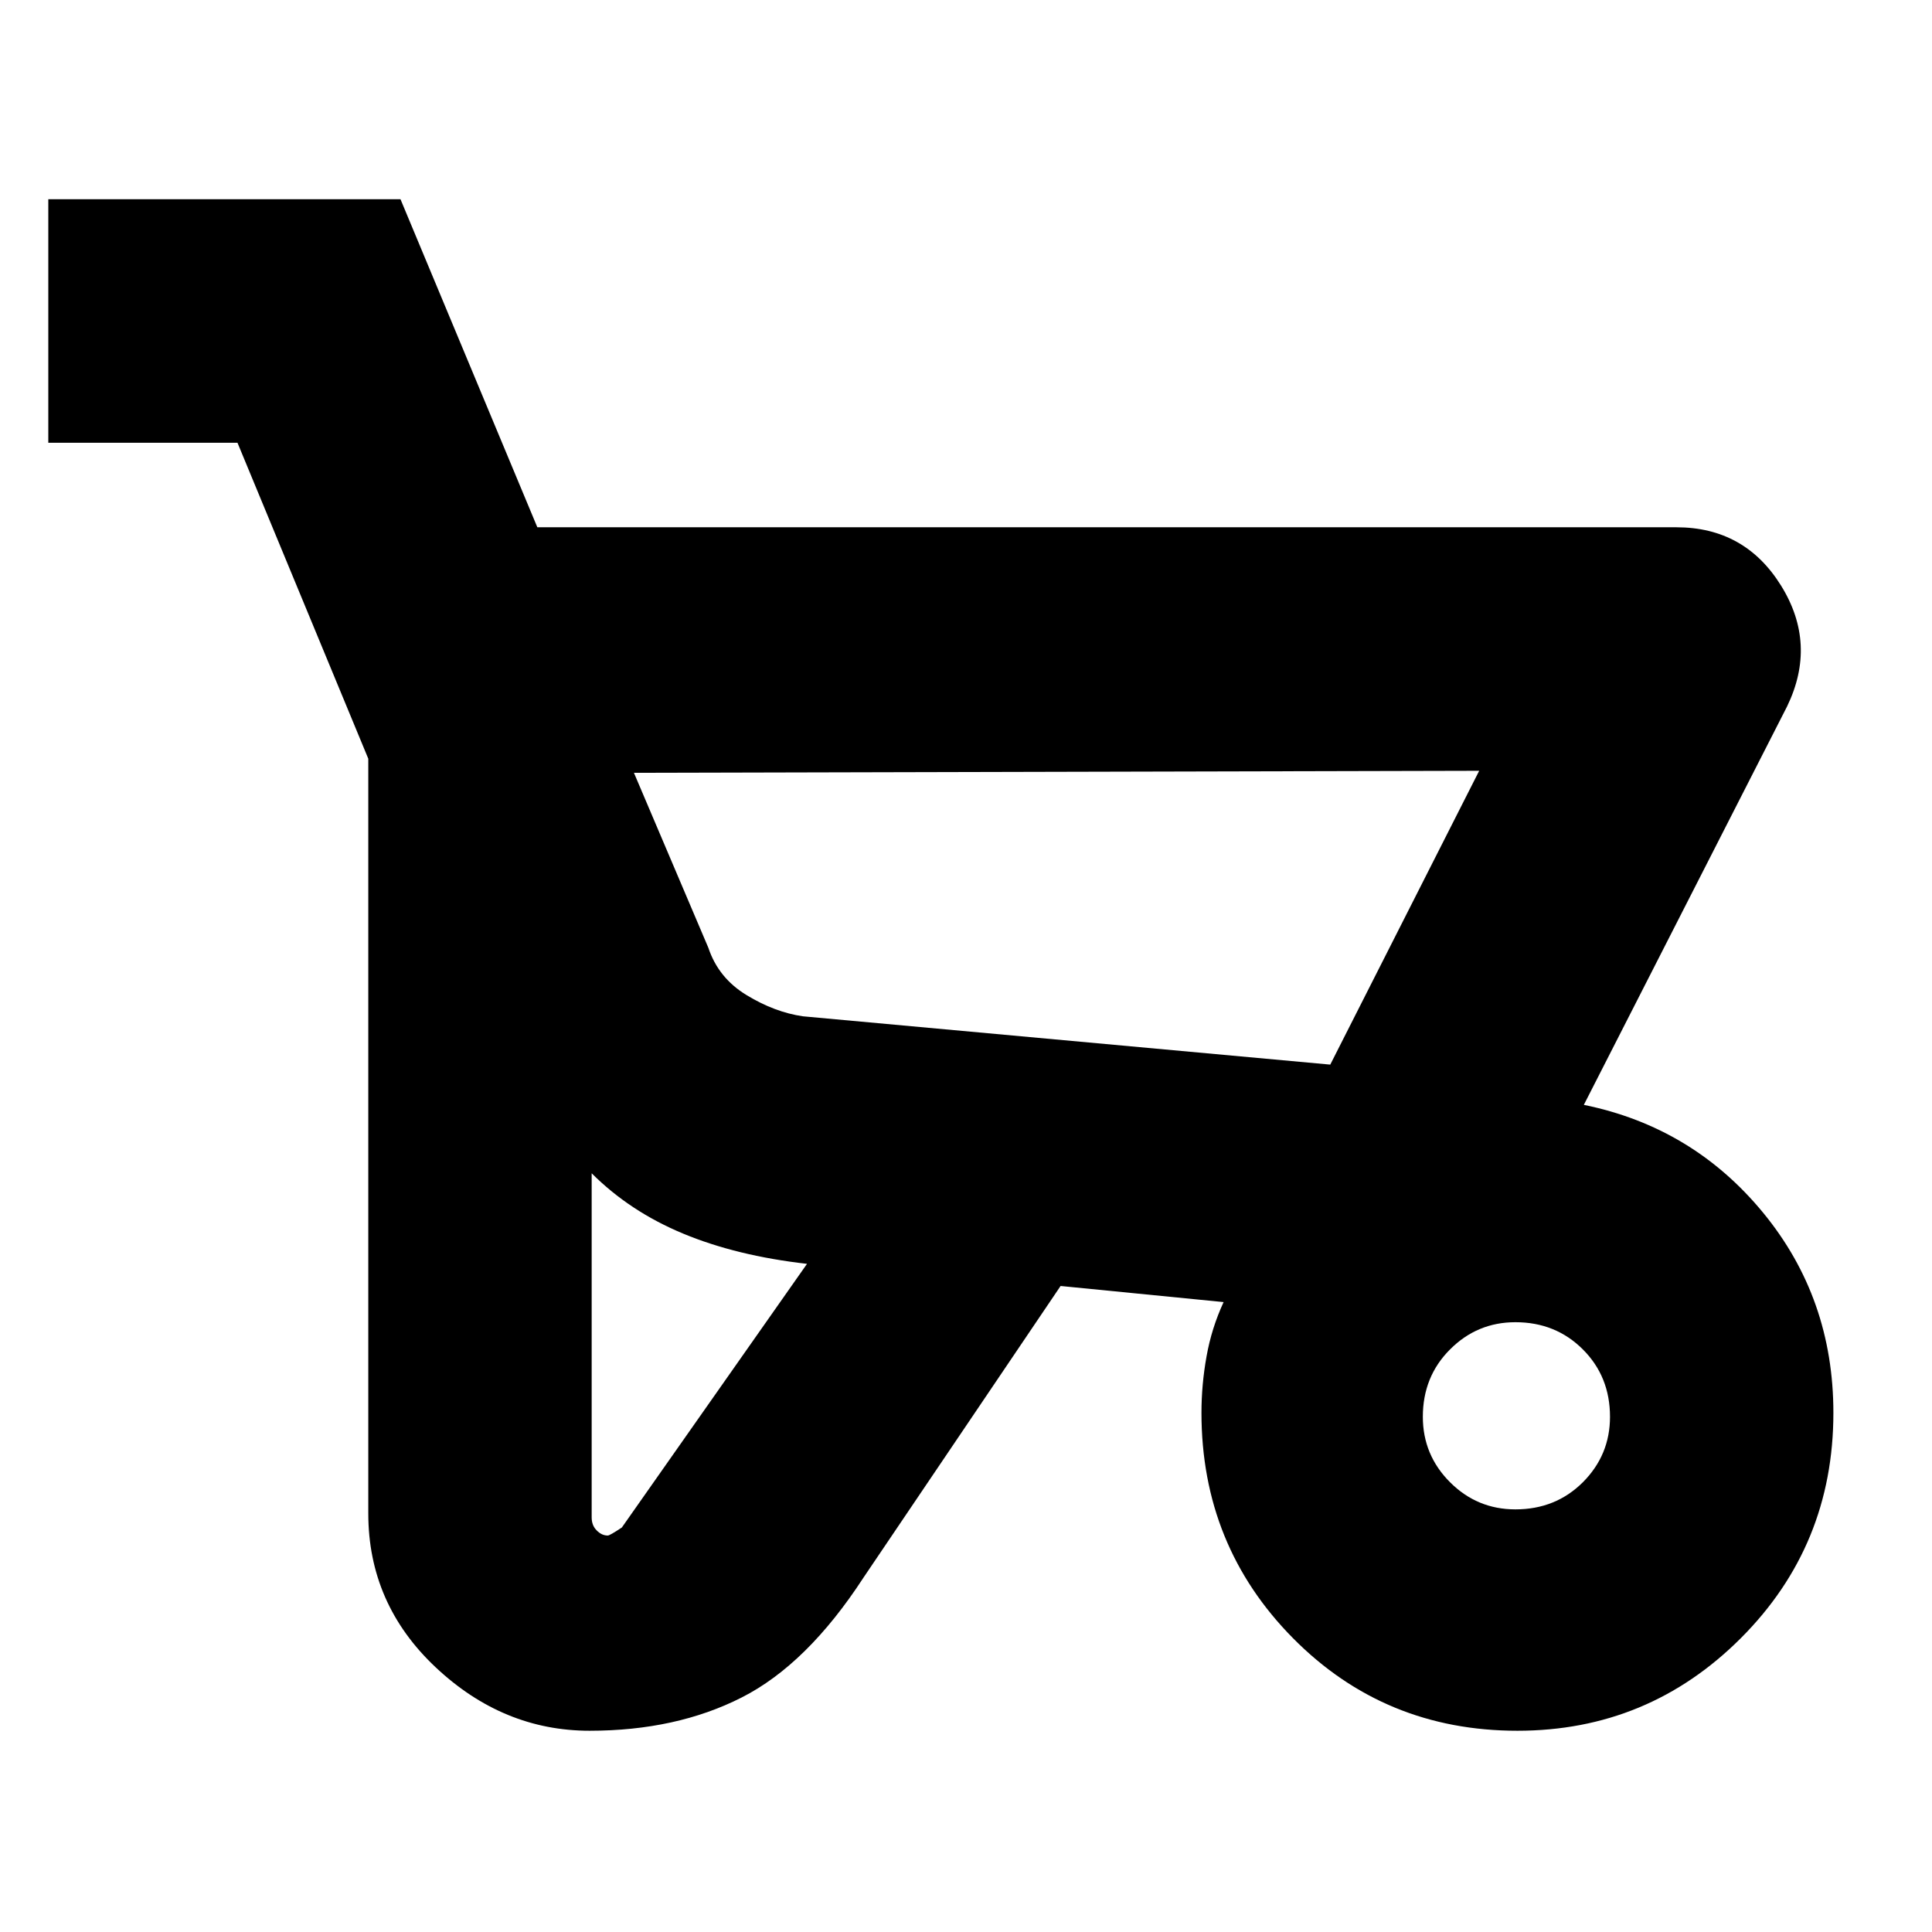 <svg xmlns="http://www.w3.org/2000/svg" height="24" width="24"><path d="M7.325 21.5q-1.075 0-1.913-.788-.837-.787-.837-1.912V9.425L2.95 5.5H.6V2.475h4.375l1.7 4.075h14.15q.85 0 1.3.725.45.725.075 1.5l-2.525 4.95q1.35.275 2.225 1.337.875 1.063.875 2.488 0 1.65-1.15 2.8T18.85 21.5q-1.65 0-2.788-1.15-1.137-1.15-1.137-2.8 0-.35.063-.7.062-.35.212-.675l-2.025-.2-2.45 3.625q-.7 1.075-1.512 1.487-.813.413-1.888.413Zm9.2-8.275 1.85-3.65-10.5.025.925 2.175q.125.375.475.587.35.213.7.263Zm-8.975 5.85q.025 0 .175-.1l2.3-3.275q-.875-.1-1.537-.375-.663-.275-1.138-.75v4.275q0 .1.063.162.062.063.137.063Zm11.275-.325q.5 0 .838-.337.337-.338.337-.813 0-.5-.337-.837-.338-.338-.838-.338-.475 0-.812.338-.338.337-.338.837 0 .475.338.813.337.337.812.337Zm-2.3-5.525-6.55-.6 6.55.6Z"/></svg>